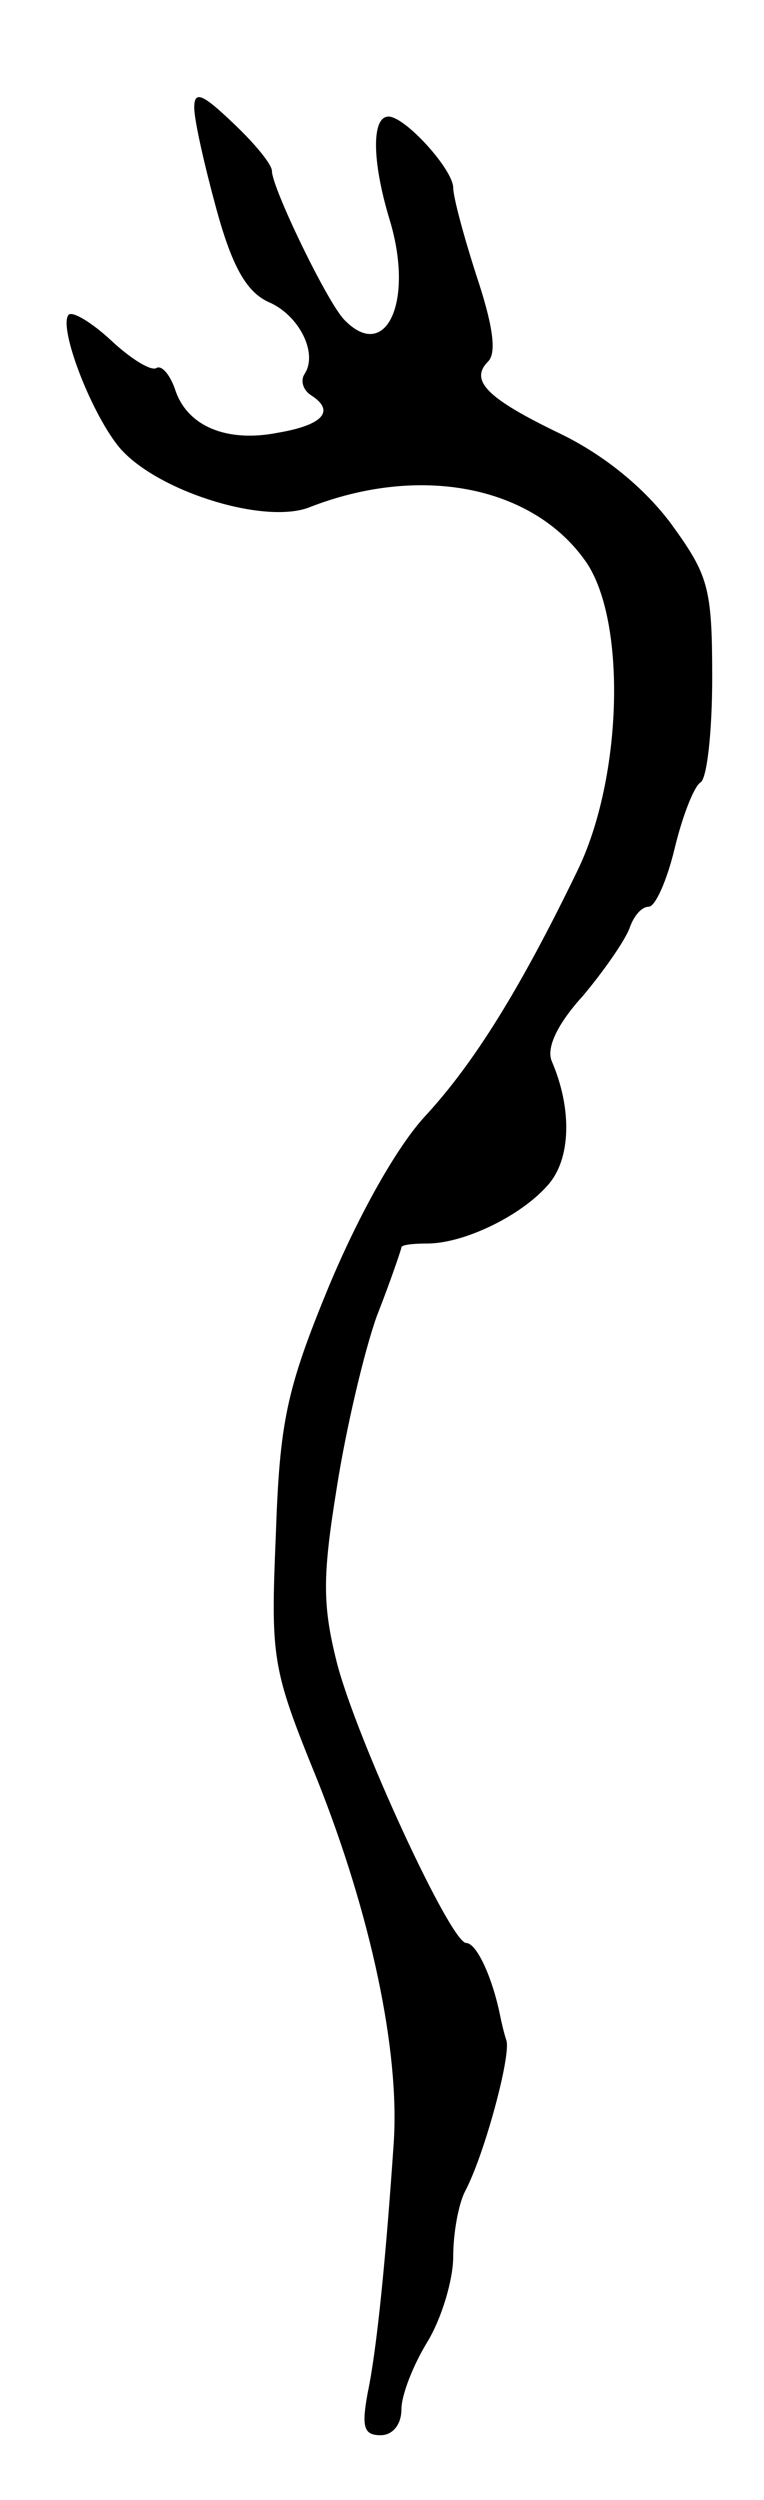 <svg version="1.0" xmlns="http://www.w3.org/2000/svg"
 width="59pt" height="193pt" viewBox="0 0 59 193"
 preserveAspectRatio="xMidYMid meet">
<g transform="translate(0,193) scale(0.1,-0.1)"
fill="#000000" stroke="none">
<path d="M150 1847 c0 -10 8 -45 17 -78 12 -44 23 -64 40 -72 24 -10 39 -40
28 -56 -3 -5 -1 -12 5 -16 19 -12 10 -23 -25 -29 -40 -8 -71 5 -80 34 -4 11
-10 18 -14 16 -4 -3 -20 7 -35 21 -15 14 -30 23 -33 20 -8 -9 16 -73 38 -101
27 -34 111 -61 147 -48 86 34 173 17 214 -41 32 -45 29 -167 -6 -239 -44 -91
-80 -149 -118 -190 -22 -24 -51 -76 -74 -131 -33 -80 -38 -105 -41 -192 -4
-96 -3 -103 32 -189 41 -103 64 -209 59 -281 -6 -88 -13 -159 -20 -192 -5 -27
-3 -33 10 -33 9 0 16 8 16 20 0 11 9 34 20 52 11 18 20 48 20 66 0 18 4 40 9
50 15 28 36 106 32 117 -2 6 -4 15 -5 20 -6 29 -18 55 -26 55 -12 0 -85 158
-100 217 -11 44 -11 66 0 134 7 45 21 105 31 133 11 28 19 52 19 53 0 2 9 3
20 3 28 0 72 21 93 45 18 20 19 59 3 96 -4 10 4 28 24 50 16 19 32 42 36 52 3
9 9 17 15 17 5 0 14 20 20 45 6 25 15 48 20 51 5 3 9 39 9 81 0 70 -3 79 -32
119 -21 28 -52 53 -85 69 -56 27 -71 41 -56 56 7 7 3 30 -9 66 -10 31 -18 61
-18 68 0 14 -37 55 -50 55 -13 0 -13 -34 1 -80 19 -63 -3 -110 -35 -77 -13 13
-56 102 -56 115 0 5 -13 21 -30 37 -24 23 -30 25 -30 12z"/>
</g>
</svg>
